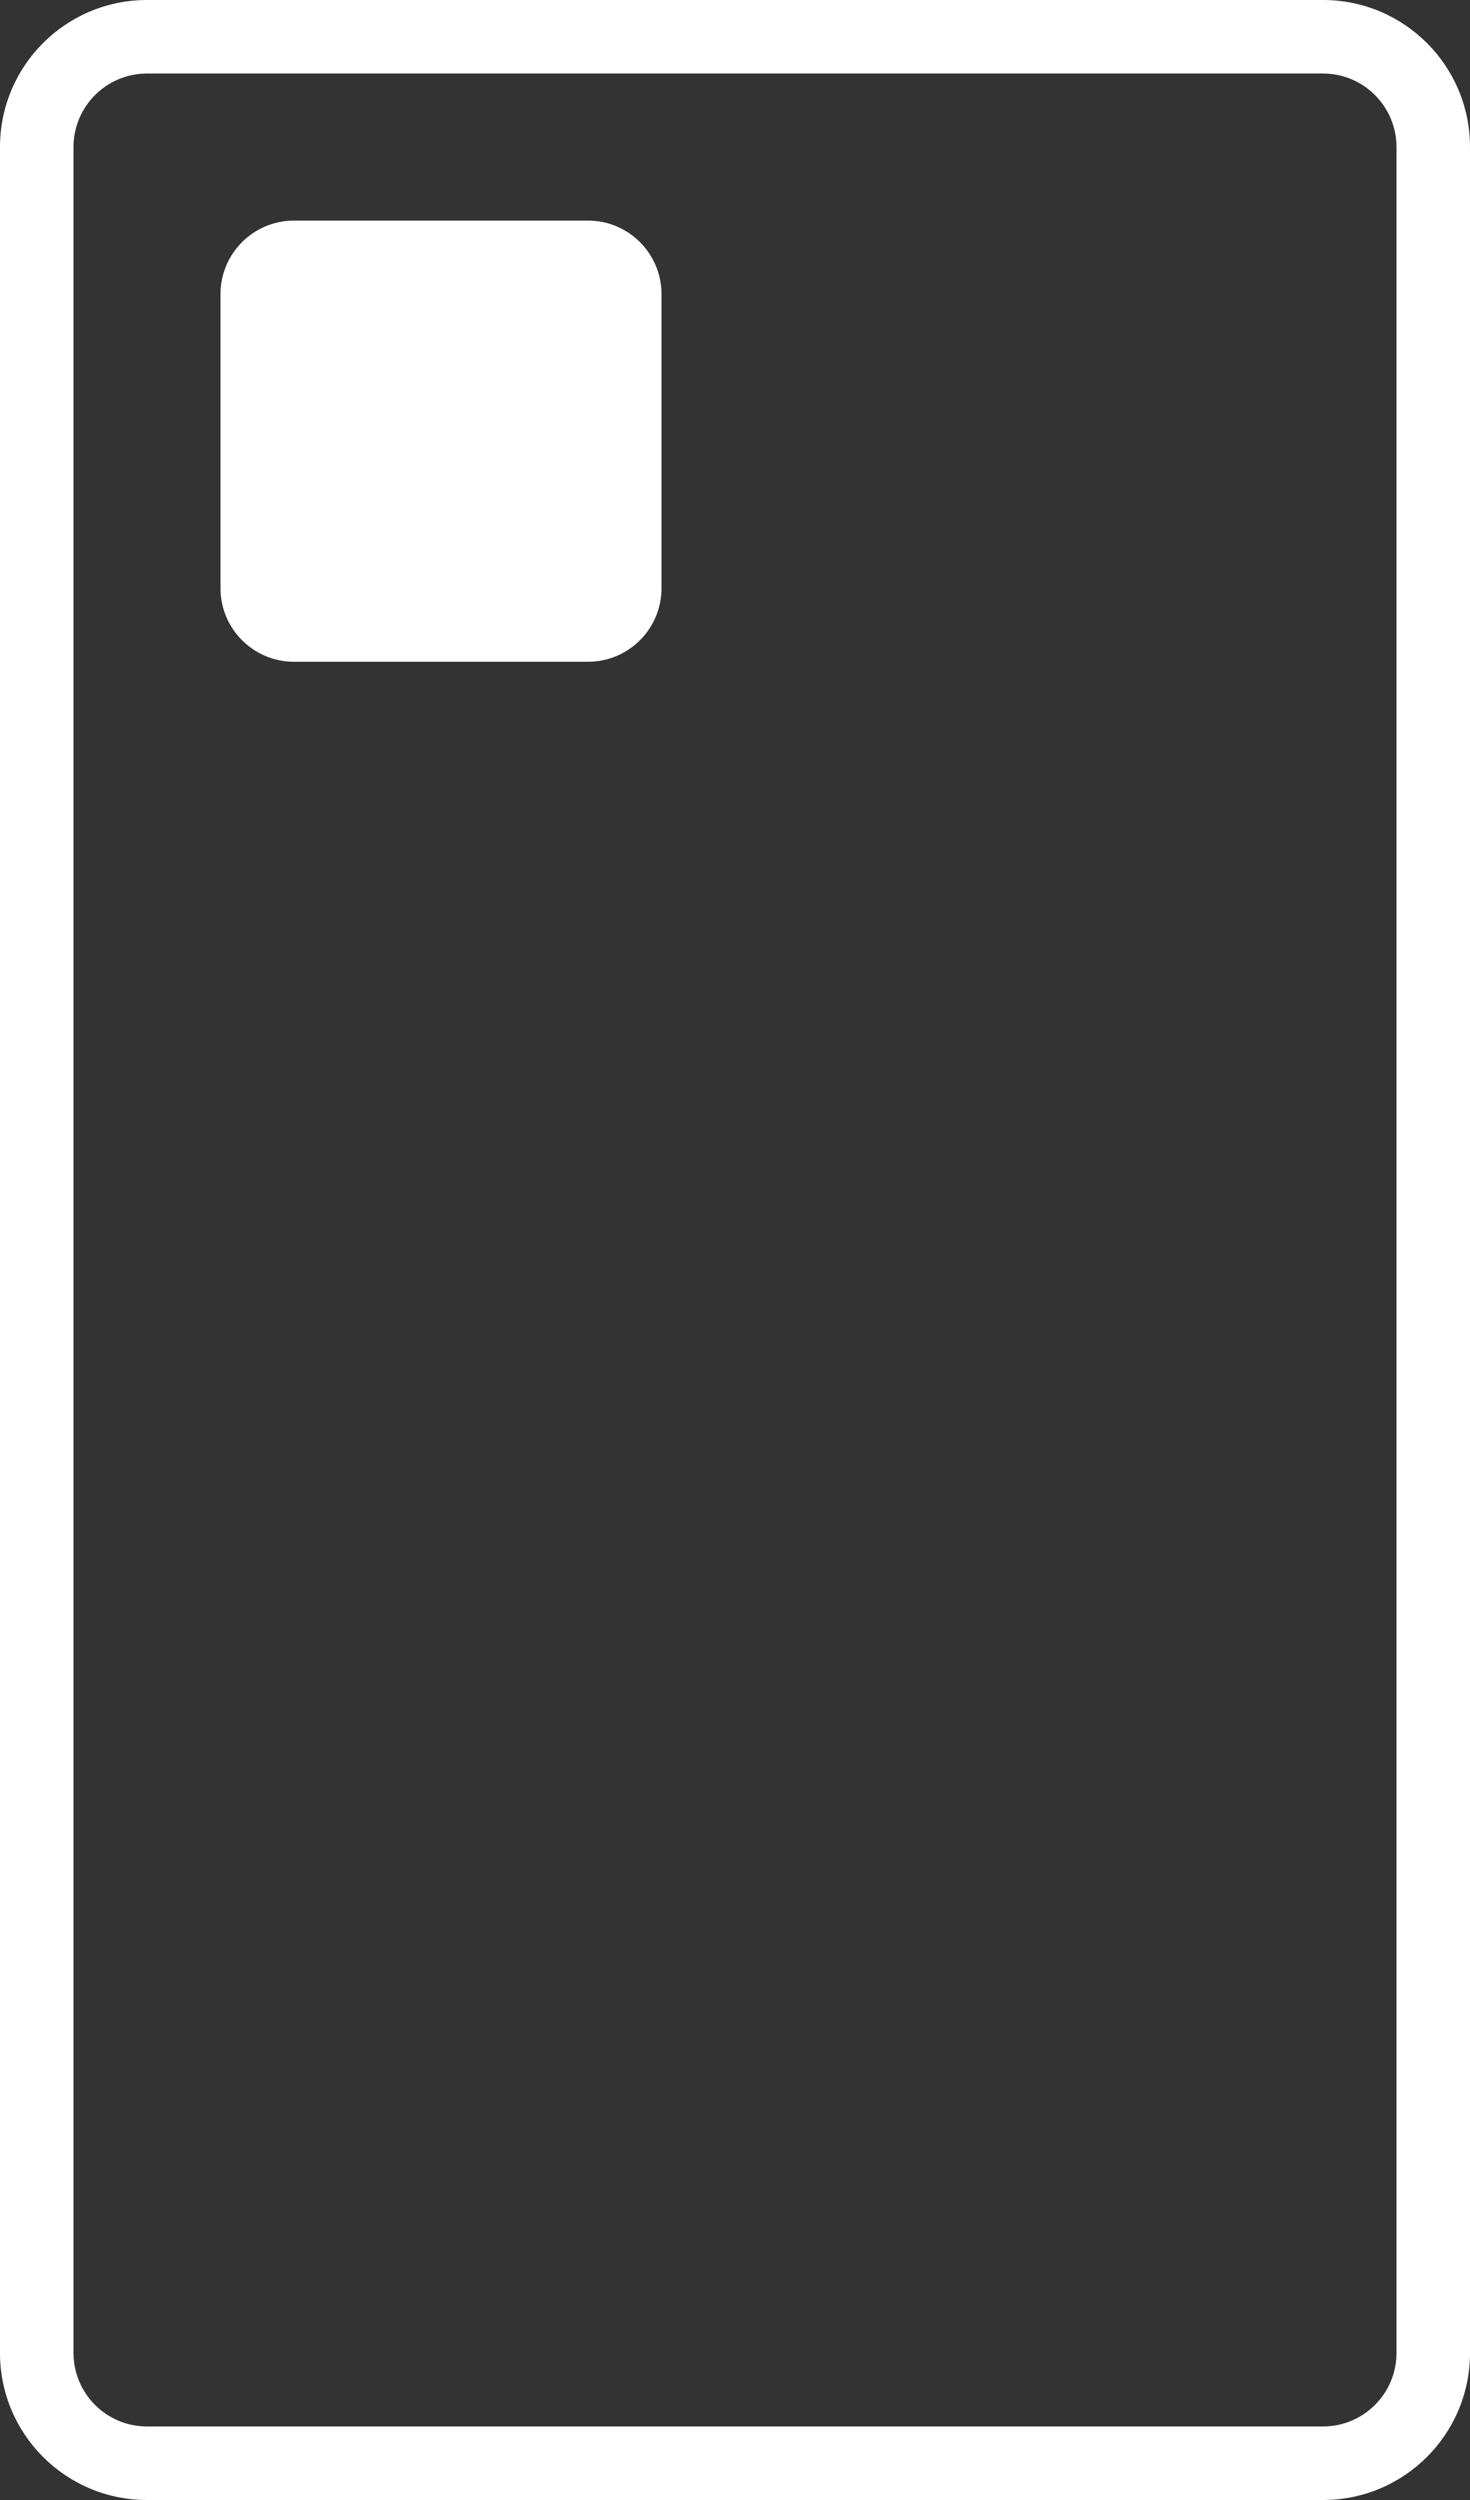 <?xml version="1.0" encoding="UTF-8"?>
<svg width="20px" height="34px" viewBox="0 0 20 34" version="1.1" xmlns="http://www.w3.org/2000/svg" xmlns:xlink="http://www.w3.org/1999/xlink">
    <rect x="0" y="0" width="20" height="34" fill="#333333" stroke="none"/>
    <!-- Generator: Sketch 53 (72520) - https://sketchapp.com -->
    <title>Combined Shape</title>
    <desc>Created with Sketch.</desc>
    <g id="11.-Credit-" stroke="none" stroke-width="1" fill="none" fill-rule="evenodd">
        <g id="11.92" transform="translate(-604, -3907)" fill="#FFFFFF" fill-rule="nonzero">
            <g id="Group-29" transform="translate(574, 3884)">
                <path d="M32,24 C31.448,24 31,24.448 31,25 L31,55 C31,55.552 31.448,56 32,56 L48,56 C48.552,56 49,55.552 49,55 L49,25 C49,24.448 48.552,24 48,24 L32,24 Z M32,23 L48,23 C49.105,23 50,23.895 50,25 L50,55 C50,56.105 49.105,57 48,57 L32,57 C30.895,57 30,56.105 30,55 L30,25 C30,23.895 30.895,23 32,23 Z M34,26 L38,26 C38.552,26 39,26.448 39,27 L39,31 C39,31.552 38.552,32 38,32 L34,32 C33.448,32 33,31.552 33,31 L33,27 C33,26.448 33.448,26 34,26 Z" id="Combined-Shape"></path>
            </g>
        </g>
    </g>
</svg>